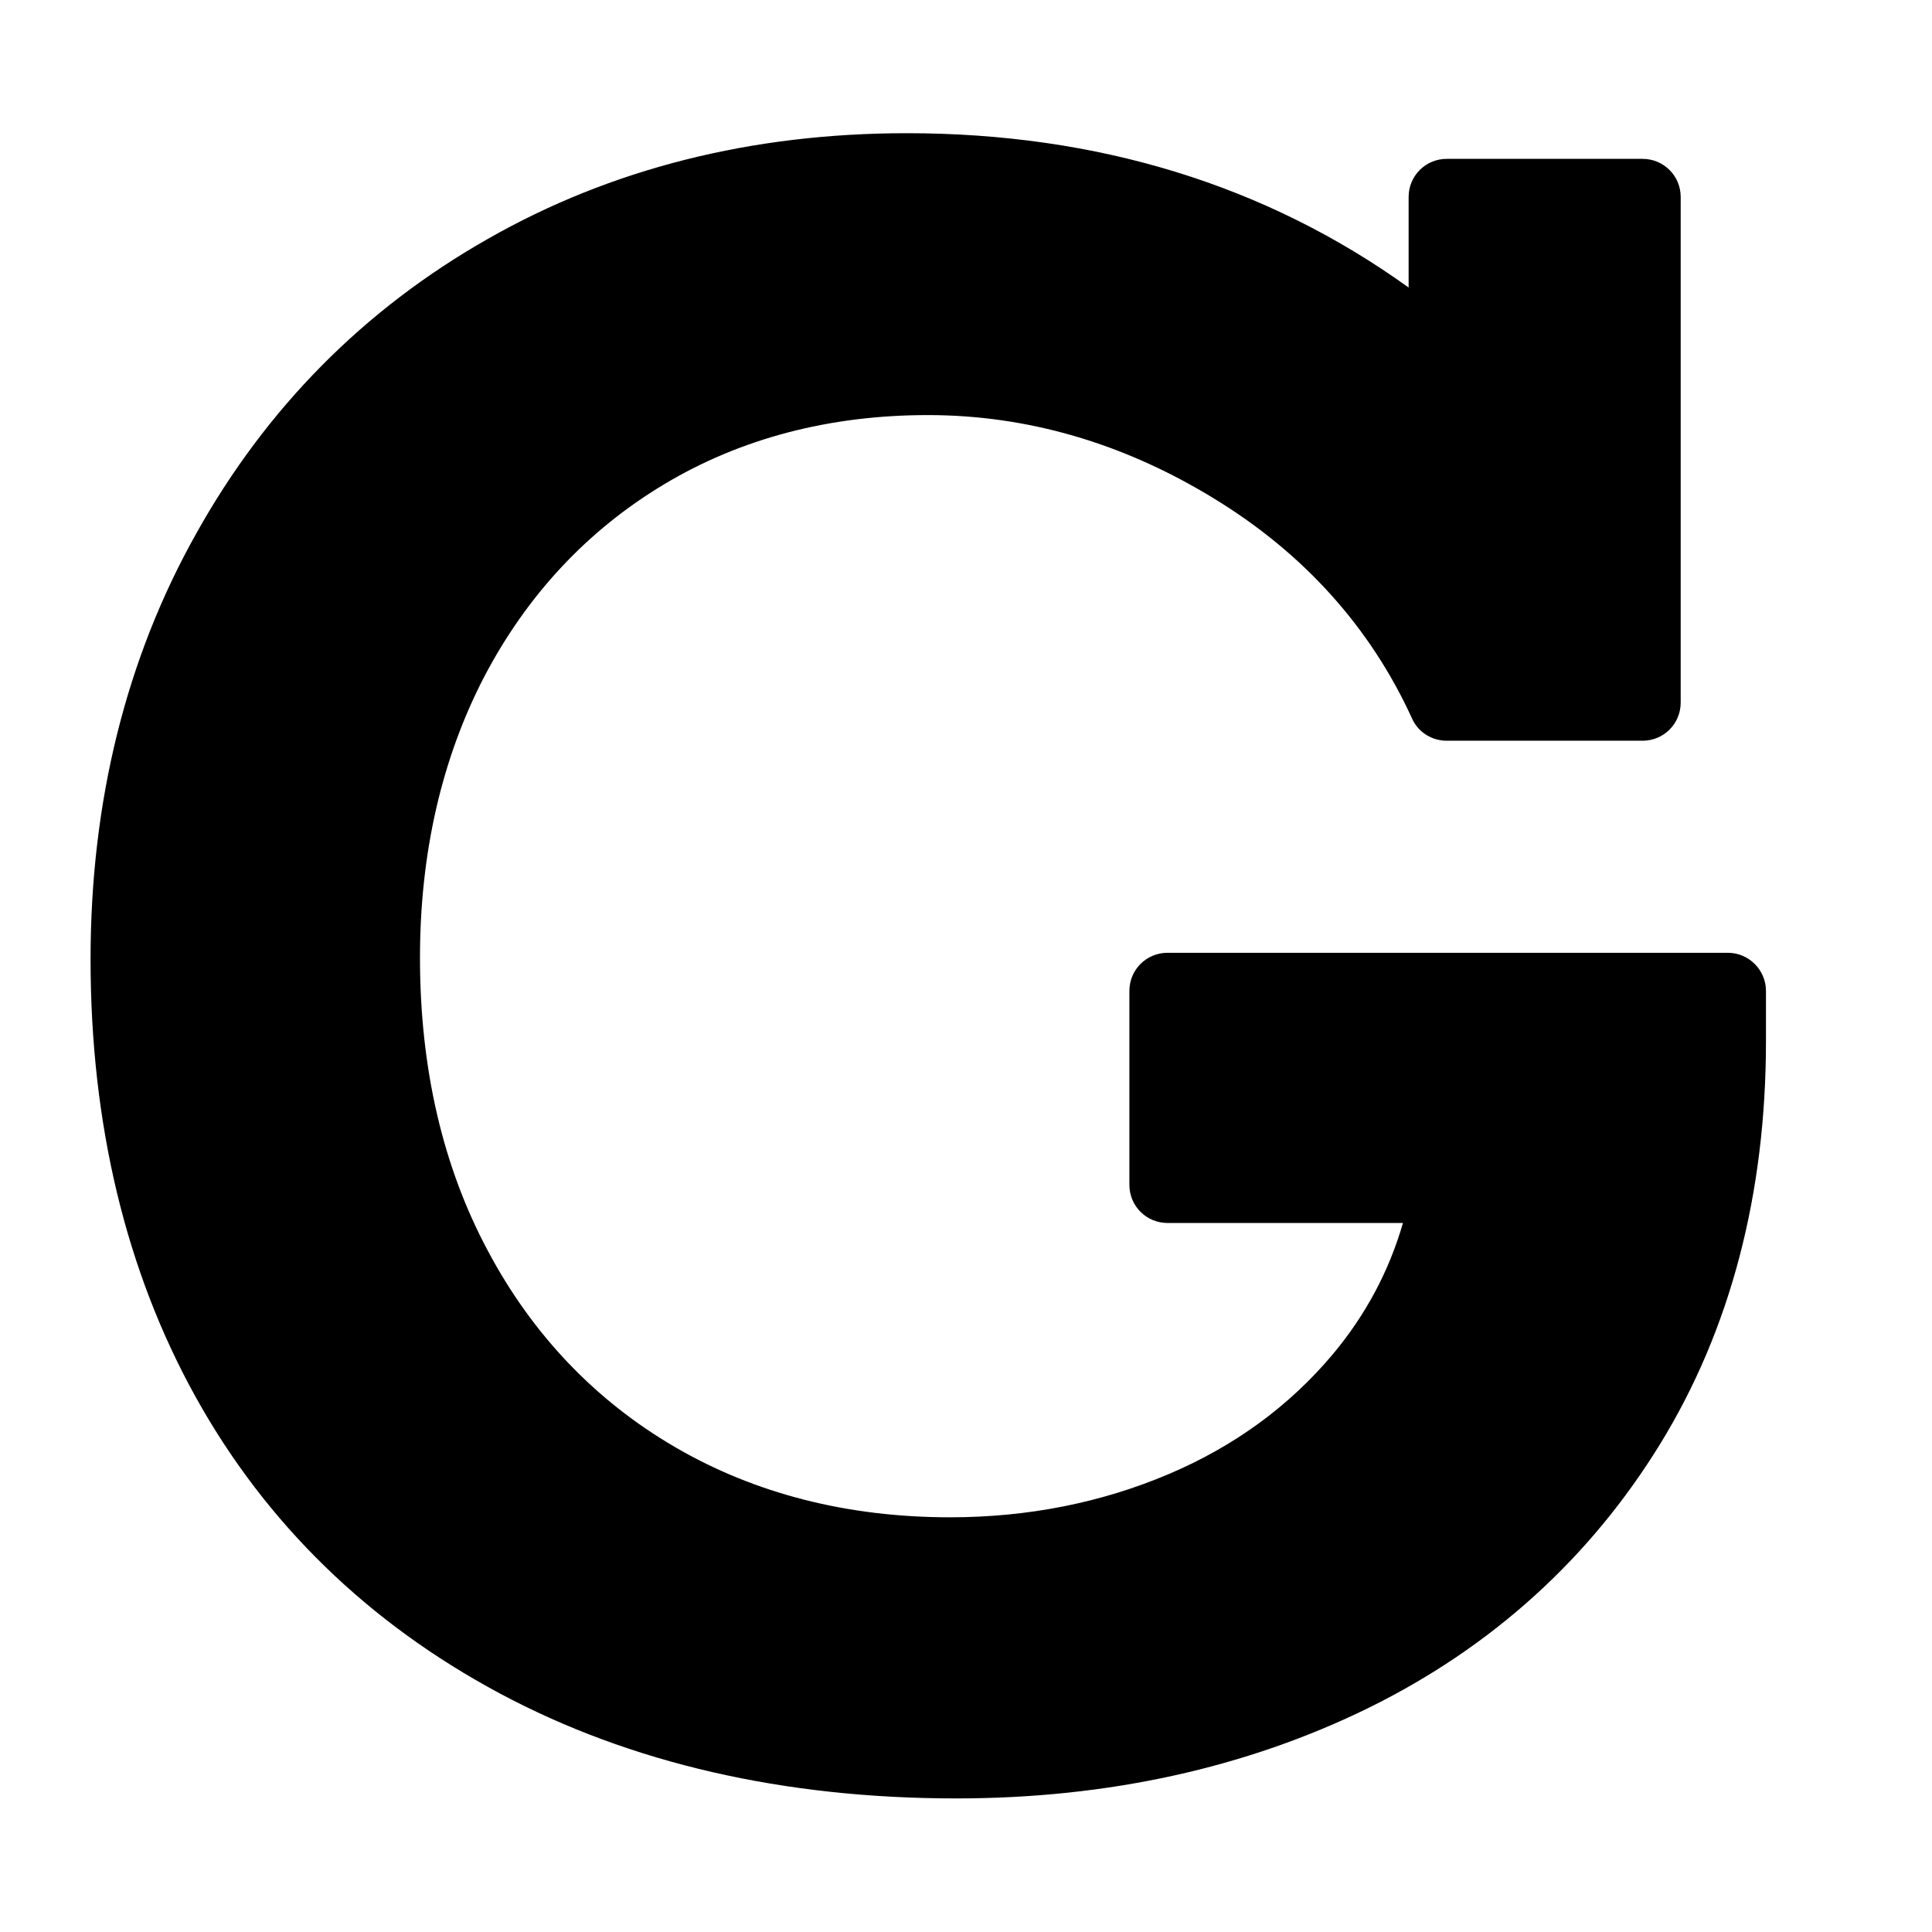 <?xml version="1.0" encoding="utf-8"?>
<!-- Generator: Adobe Illustrator 22.0.0, SVG Export Plug-In . SVG Version: 6.00 Build 0)  -->
<svg version="1.1" id="Calque_1" 
    xmlns="http://www.w3.org/2000/svg" 
    xmlns:xlink="http://www.w3.org/1999/xlink" x="0px" y="0px" viewBox="0 0 512 512" xml:space="preserve">
    <path fill="currentColor" d="M457.9,252.5H309.4c-5.6,0-10.1,4.5-10.1,10.1V314c0,5.6,4.5,10.1,10.1,10.1h62.4c-3.7,12.8-9.9,24.4-18.6,34.8
	c-11.5,13.7-26.1,24.4-43.6,31.8c-17.7,7.5-37.1,11.4-57.8,11.4c-27.3,0-51.8-6.3-72.9-18.6c-21.1-12.3-37.8-29.8-49.6-52
	c-12-22.4-18-48.5-18-77.7c0-27.8,5.8-52.9,17.1-74.6c11.3-21.5,27.2-38.6,47.5-50.8c20.3-12.2,43.9-18.4,70-18.4
	c26.3,0,51.8,7.4,75.8,22.1c23.8,14.5,41.5,34.2,52.5,58.3c1.6,3.6,5.2,5.9,9.2,5.9h51.9c5.6,0,10.1-4.5,10.1-10.1V52.2
	c0-5.6-4.5-10.1-10.1-10.1h-51.9c-5.6,0-10.1,4.5-10.1,10.1v24c-37.8-27.2-82.5-40.9-133-40.9c-41.1,0-78.4,9.4-111,28
	C96.5,81.9,70.5,108.2,52,141.4C33.4,174.5,24,212.5,24,254.2c0,43.7,9.4,82.8,27.9,116.1c18.6,33.5,45.8,59.9,80.6,78.5
	c34.6,18.5,75.3,27.8,120.9,27.8c40.2,0,76.9-8.1,109.3-24c32.7-16.1,58.7-39.7,77.3-70c18.6-30.3,28-66.2,28-106.7v-13.3
	C468,257.1,463.5,252.5,457.9,252.5z"/>
</svg>
